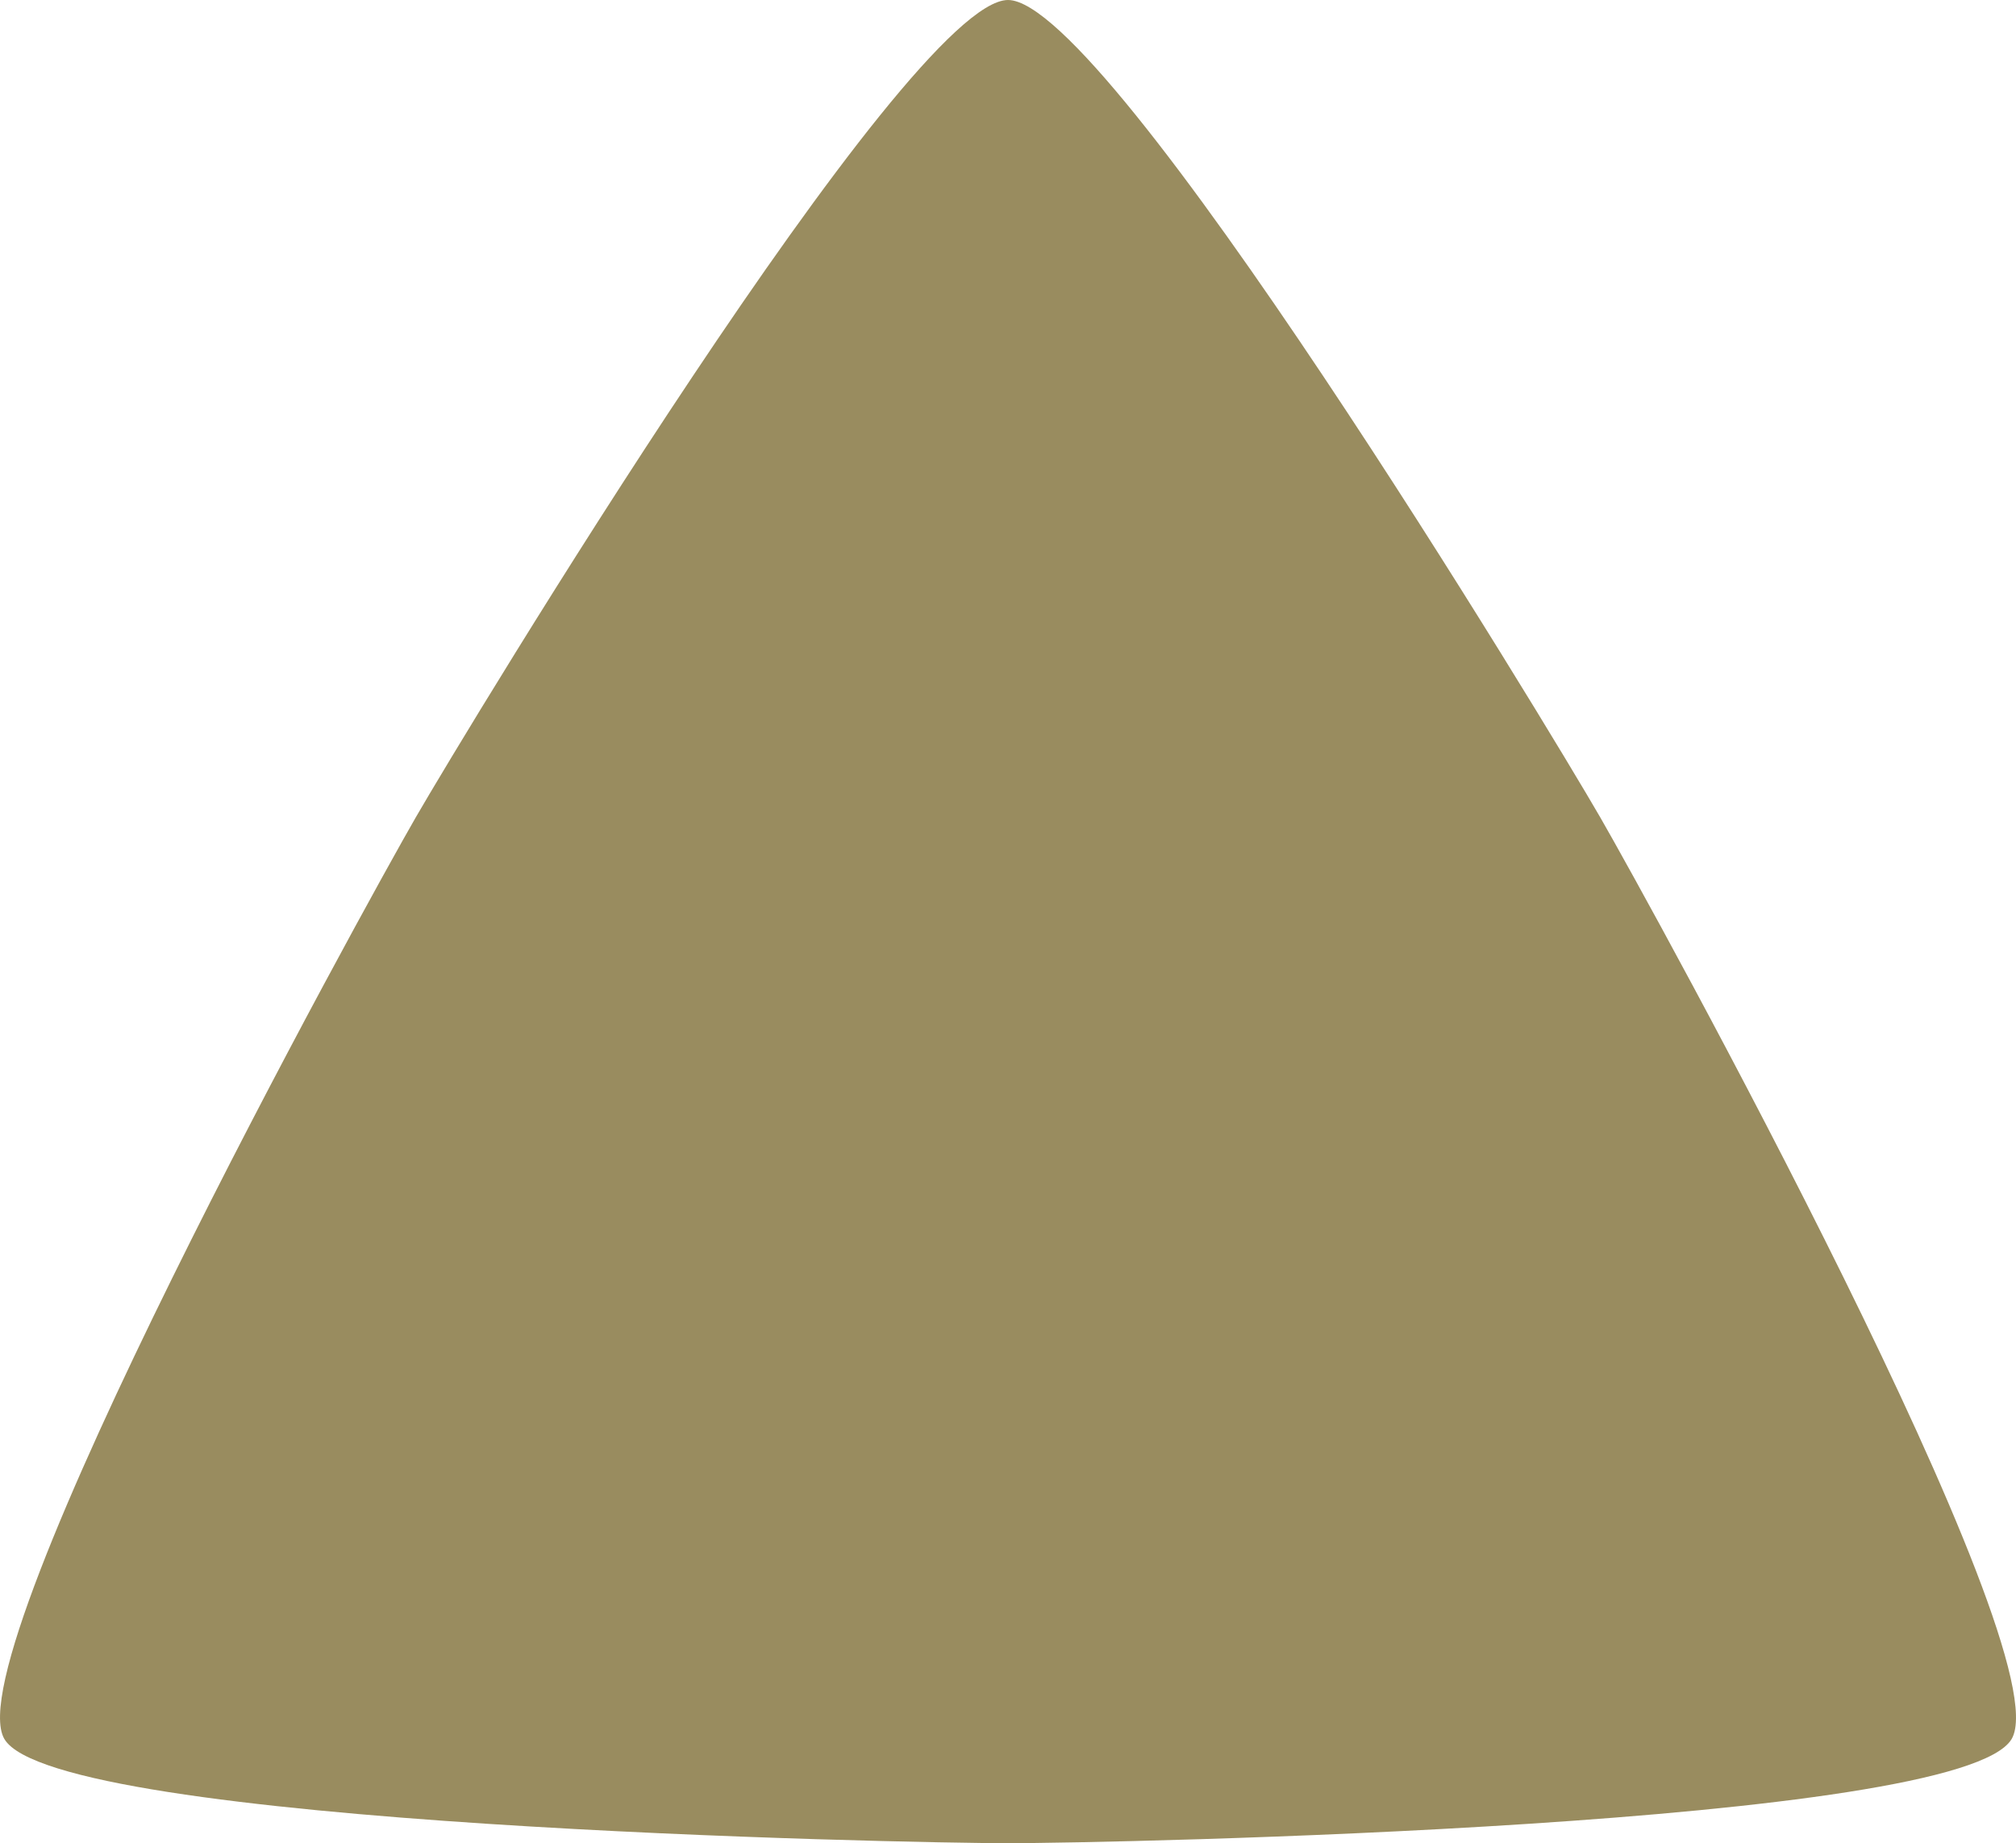 <?xml version="1.0" encoding="UTF-8" standalone="no"?>
<!-- Created with Inkscape (http://www.inkscape.org/) -->

<svg
   width="112.159mm"
   height="102.524mm"
   viewBox="0 0 112.159 102.524"
   version="1.1"
   id="svg1"
   xmlns="http://www.w3.org/2000/svg"
   xmlns:svg="http://www.w3.org/2000/svg">
  <defs
     id="defs1" />
  <g
     id="layer1"
     transform="translate(-47.262,-77.86)">
    <path
       style="fill:#998c5f;fill-opacity:1;stroke-width:0.265"
       id="path1"
       d="m 111.673,122.006 c 5.614,0 30.139,40.596 32.946,45.459 2.807,4.862 25.702,46.4 22.895,51.262 -2.807,4.862 -50.227,5.803 -55.841,5.803 -5.614,0 -53.034,-0.941 -55.841,-5.803 -2.807,-4.862 20.088,-46.4 22.895,-51.262 2.807,-4.862 27.332,-45.459 32.946,-45.459 z"
       transform="translate(-8.331,-44.146)" />
  </g>
</svg>
